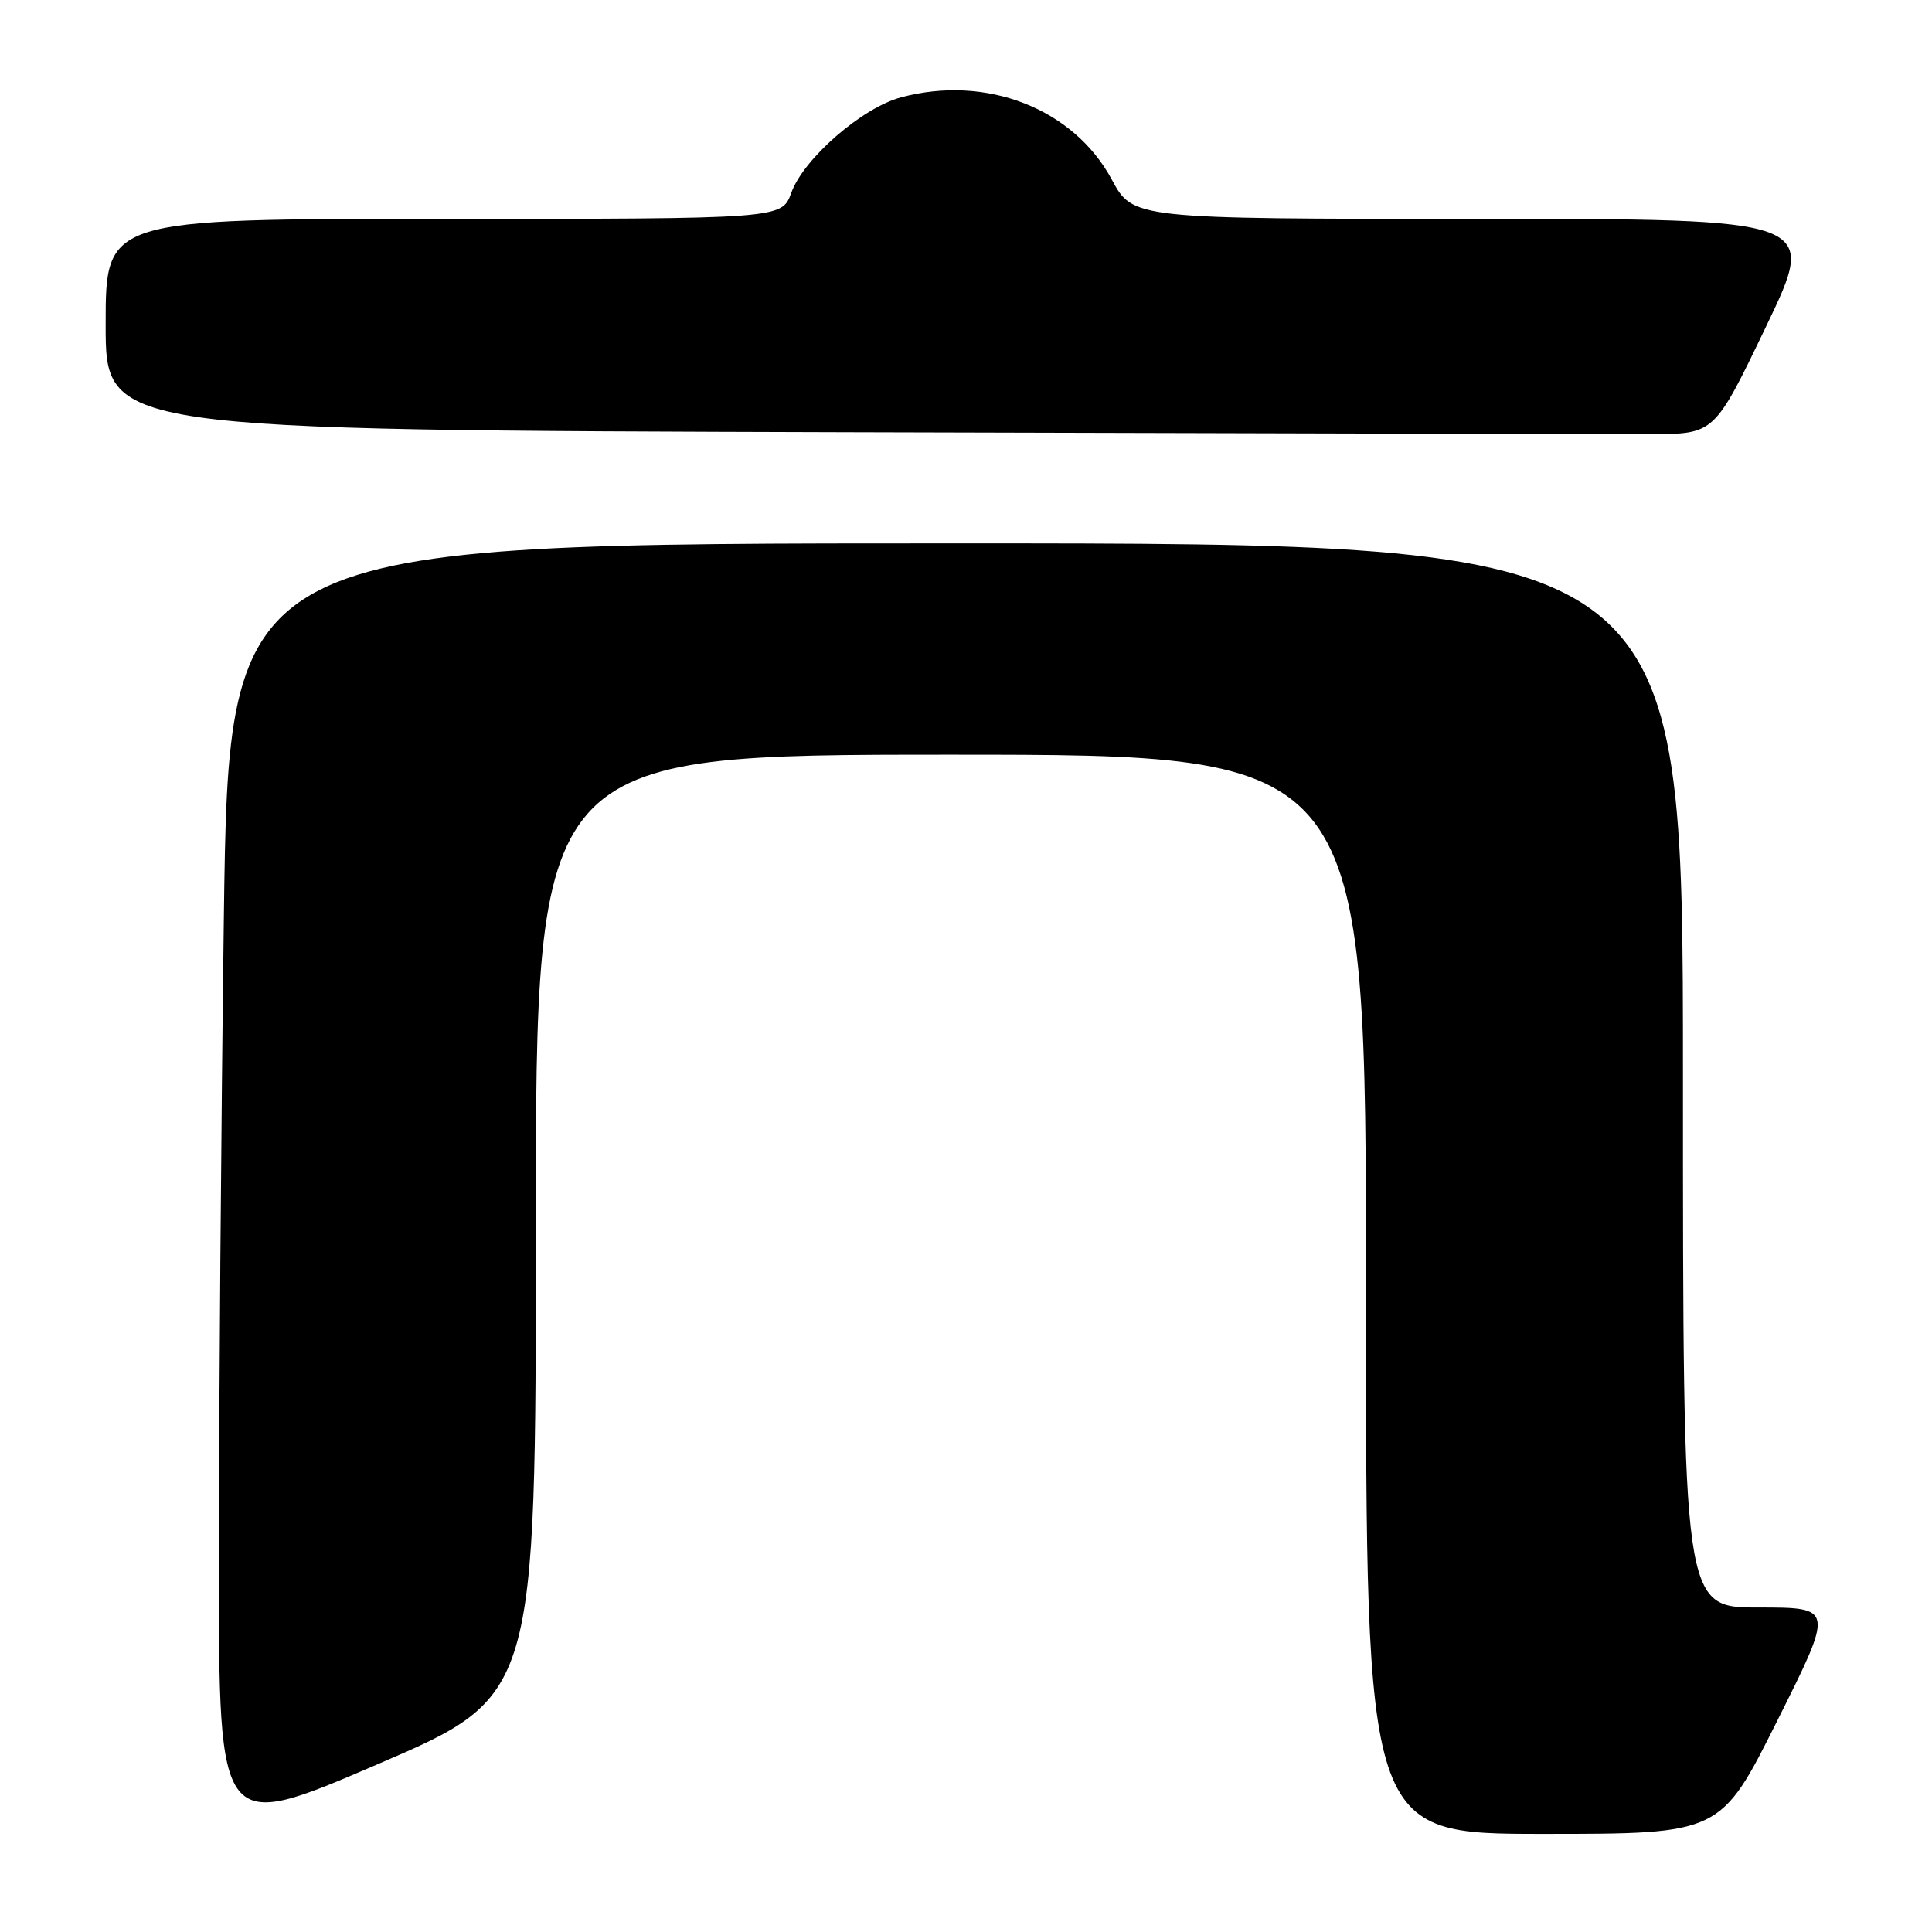 <?xml version="1.0" encoding="UTF-8" standalone="no"?>
<!DOCTYPE svg PUBLIC "-//W3C//DTD SVG 1.1//EN" "http://www.w3.org/Graphics/SVG/1.1/DTD/svg11.dtd" >
<svg xmlns="http://www.w3.org/2000/svg" xmlns:xlink="http://www.w3.org/1999/xlink" version="1.1" viewBox="0 0 256 256">
 <g >
 <path fill="currentColor"
d=" M 71.00 162.38 C 71.00 100.00 71.00 100.00 126.00 100.00 C 181.00 100.00 181.00 100.00 181.00 171.50 C 181.00 243.00 181.00 243.00 204.49 243.00 C 227.99 243.00 227.99 243.00 235.50 228.00 C 243.01 213.00 243.01 213.00 233.01 213.00 C 223.00 213.00 223.00 213.00 223.00 142.50 C 223.00 72.00 223.00 72.00 126.66 72.00 C 30.33 72.00 30.33 72.00 29.66 121.66 C 29.30 148.98 29.00 187.41 29.00 207.08 C 29.00 242.82 29.00 242.82 50.00 233.79 C 71.00 224.76 71.00 224.76 71.00 162.38 Z  M 234.02 43.25 C 240.86 29.00 240.86 29.00 195.49 29.00 C 150.13 29.00 150.13 29.00 147.31 23.78 C 142.24 14.37 130.67 9.86 119.38 12.90 C 114.21 14.29 106.49 21.01 104.85 25.54 C 103.60 29.00 103.60 29.00 58.80 29.00 C 14.00 29.00 14.00 29.00 14.00 43.00 C 14.00 56.99 14.00 56.99 112.25 57.27 C 166.29 57.42 214.25 57.53 218.84 57.52 C 227.18 57.50 227.18 57.50 234.02 43.25 Z "/>
</g>
</svg>
